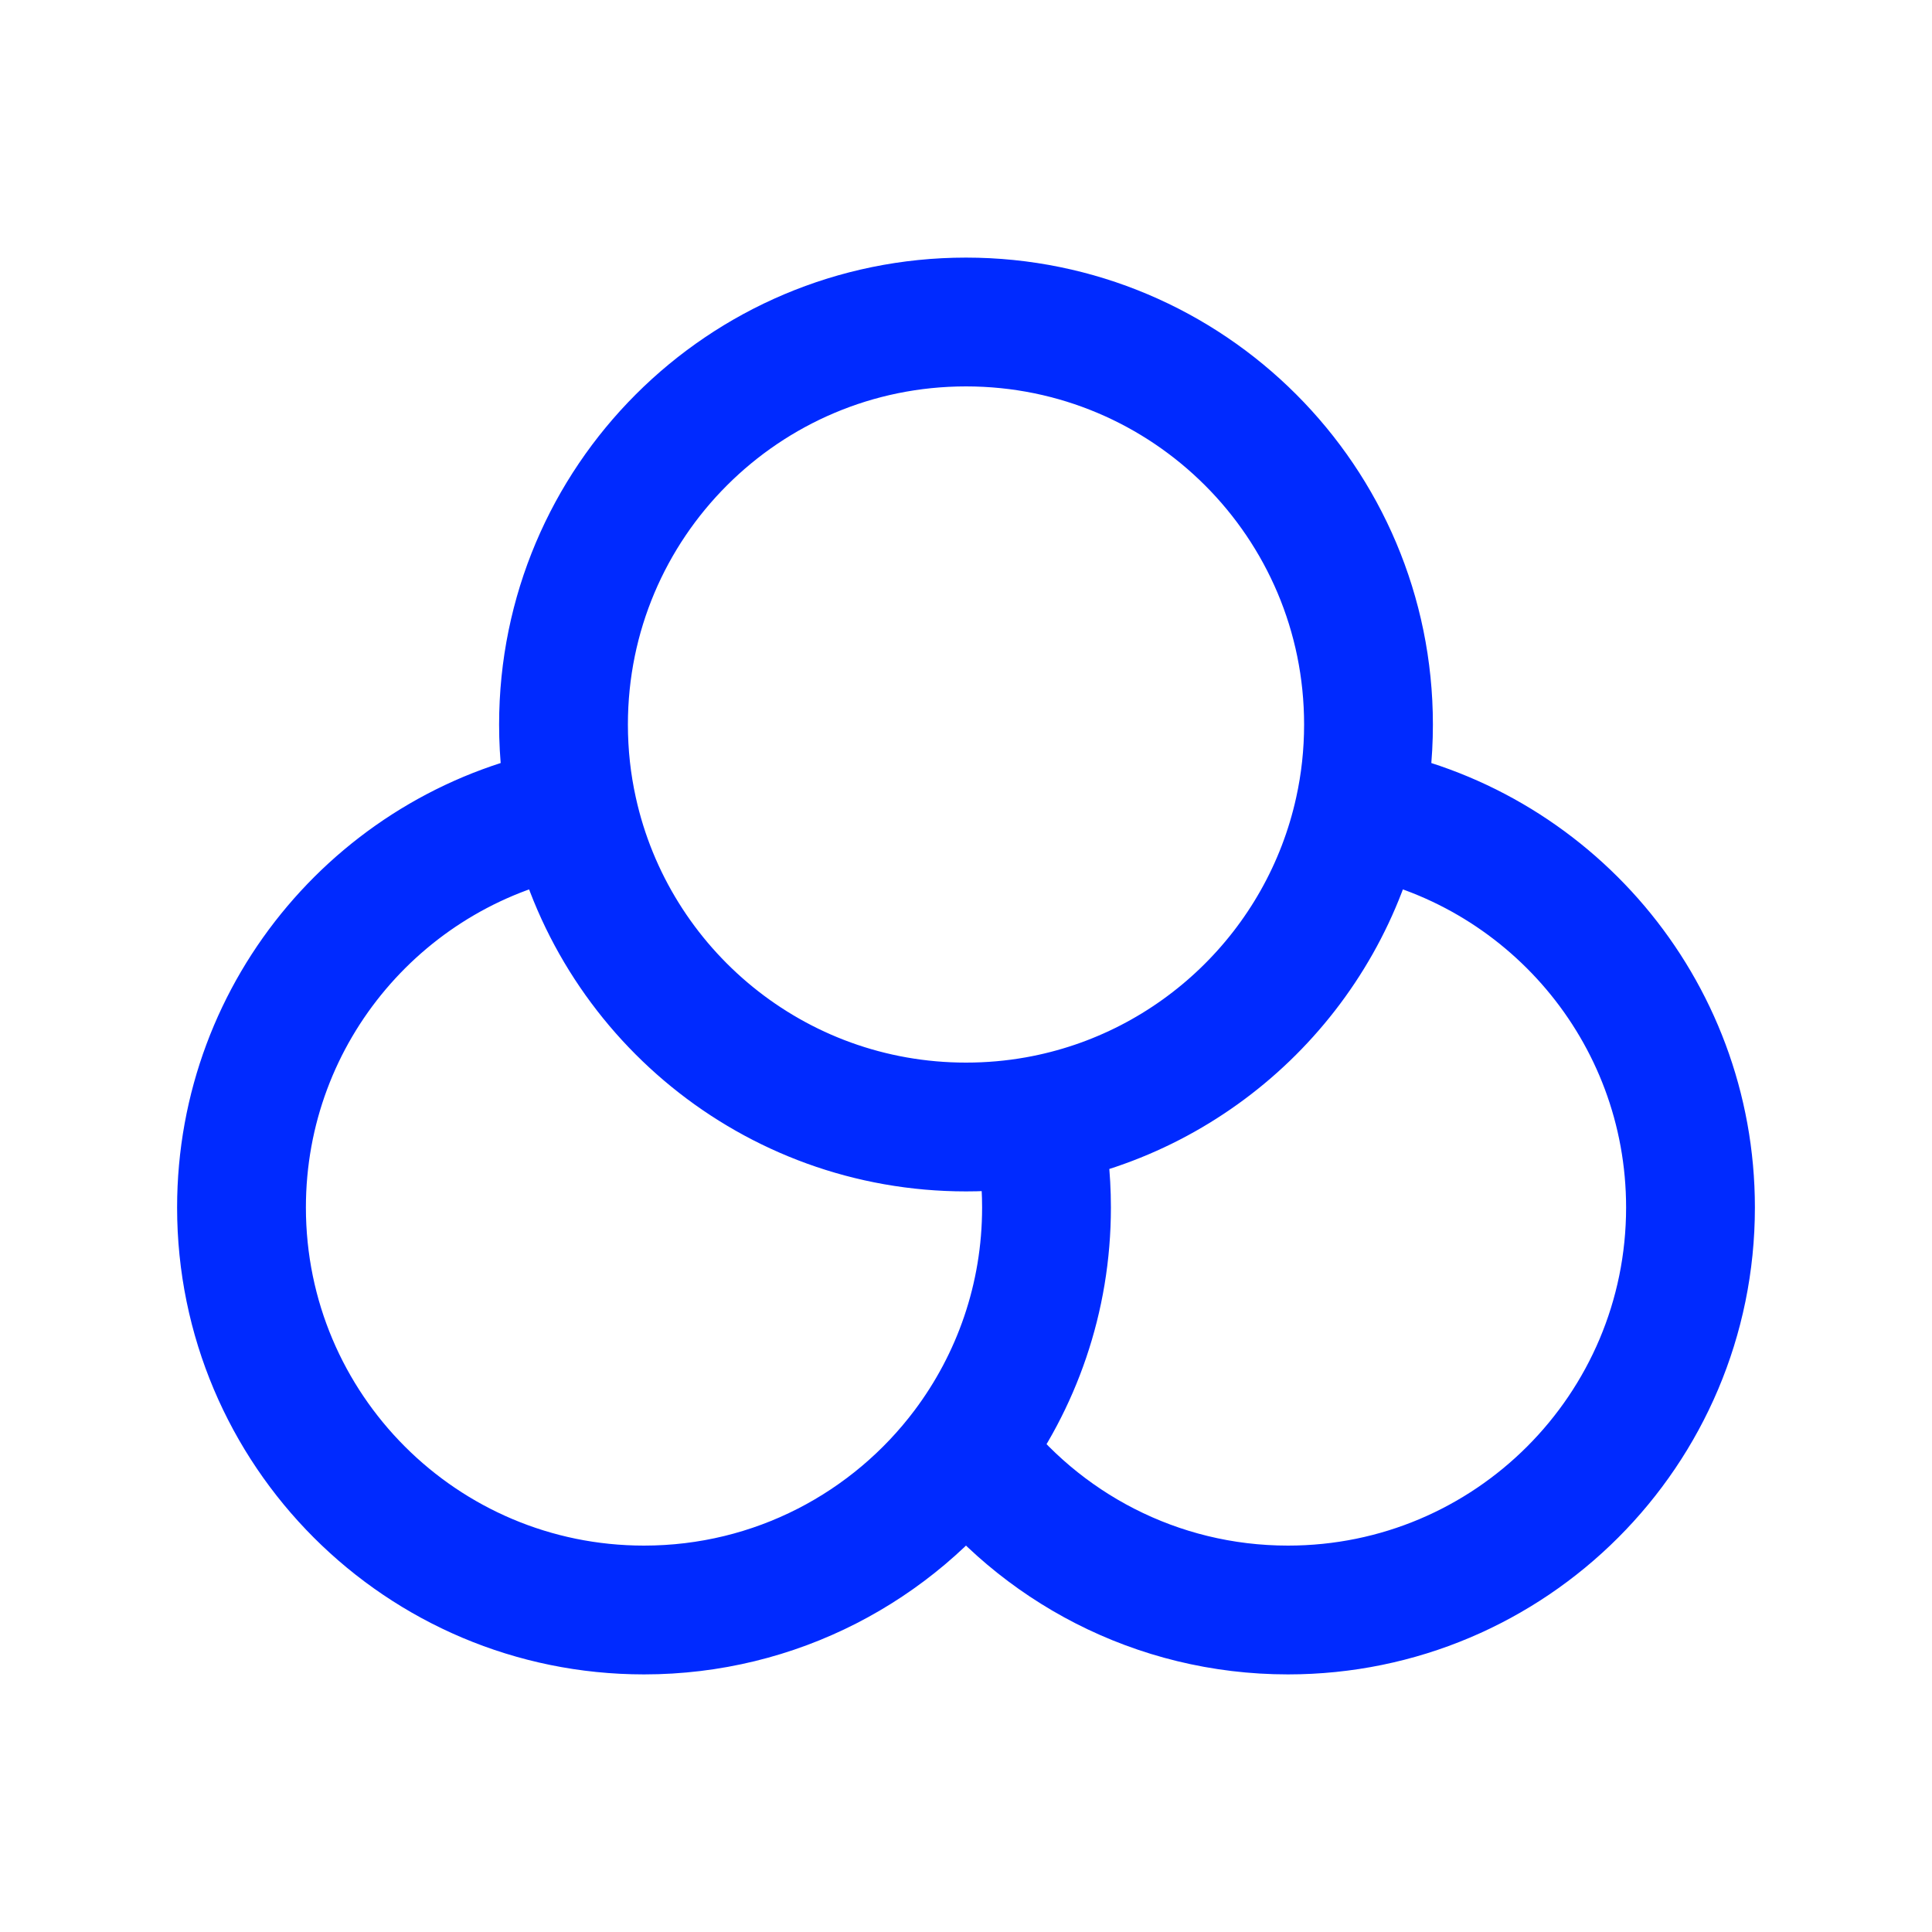 <svg viewBox="0 0 30 30" xmlns="http://www.w3.org/2000/svg" xmlns:xlink="http://www.w3.org/1999/xlink" width="30" height="30" fill="none">
	<rect id="colors" width="30" height="30" x="0" y="0" />
	<path id="Icon" d="M15 5C18.452 5 21.25 7.798 21.25 11.25C21.25 11.713 21.2 12.163 21.104 12.597C20.566 15.048 18.589 16.96 16.104 17.403C15.746 17.467 15.377 17.5 15 17.5C12.011 17.5 9.512 15.402 8.896 12.597C8.8 12.163 8.75 11.713 8.75 11.25C8.75 7.798 11.548 5 15 5ZM16.104 17.403C16.2 17.837 16.25 18.288 16.25 18.75C16.25 20.157 15.785 21.456 15 22.501C13.86 24.018 12.044 25 10 25C6.548 25 3.75 22.202 3.75 18.75C3.75 15.675 5.971 13.119 8.896 12.597M21.104 12.597C24.029 13.119 26.25 15.675 26.25 18.75C26.25 22.202 23.452 25 20 25C17.956 25 16.14 24.018 15 22.501" fill-rule="evenodd" stroke="rgb(0,42,255)" stroke-linecap="round" stroke-linejoin="round" stroke-width="2" />
</svg>
